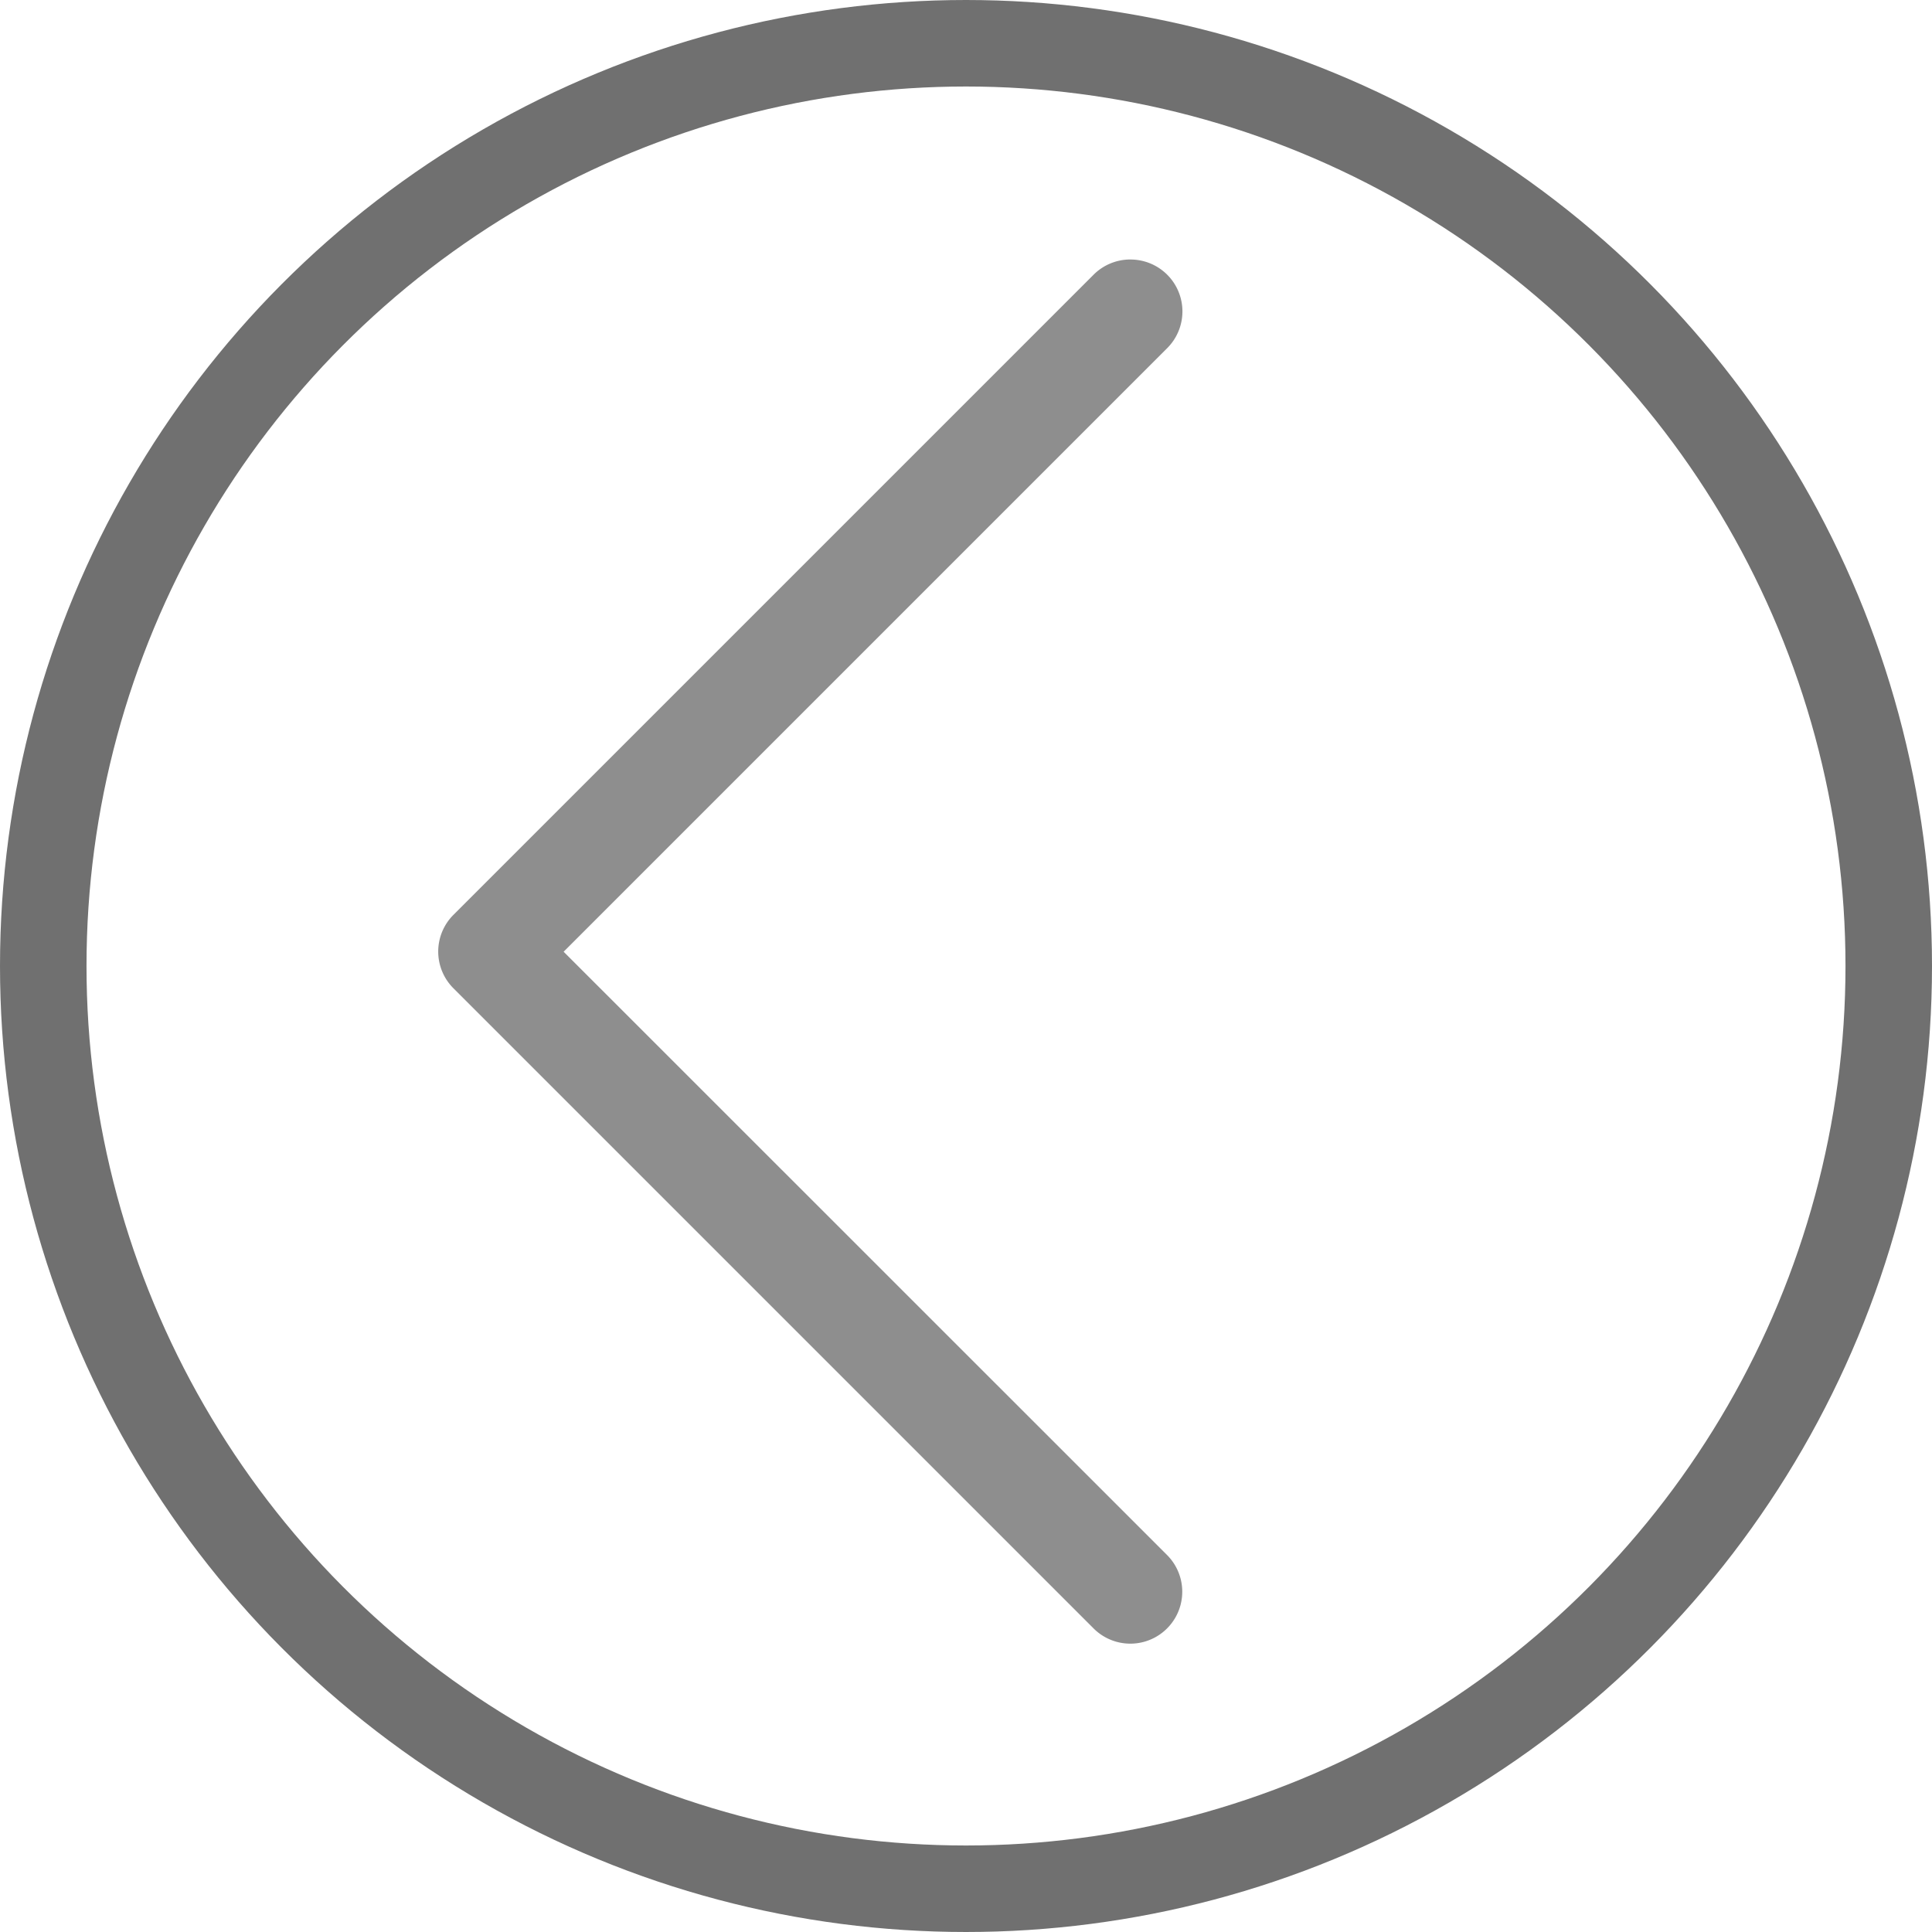 <svg xmlns="http://www.w3.org/2000/svg" width="67" height="67" viewBox="0 0 67 67">
  <g id="Group_8" data-name="Group 8" transform="translate(4369 579) rotate(180)">
    <g id="Group_6" data-name="Group 6">
      <g id="_1" data-name="1" transform="translate(4140.897 471.795)">
        <path id="Path_33" data-name="Path 33" d="M188.9,98.205a1.8,1.8,0,0,1-1.273-3.075L208.557,74.2,187.631,53.279a1.8,1.8,0,1,1,2.547-2.547l22.2,22.2a1.8,1.8,0,0,1,0,2.547l-22.2,22.2a1.8,1.8,0,0,1-1.274.527Z" fill="#8e8e8e"/>
      </g>
      <g id="Ellipse_3" data-name="Ellipse 3" transform="translate(4302 512)" fill="none" stroke="#707070" stroke-width="3">
        <circle cx="33.5" cy="33.5" r="33.5" stroke="none"/>
        <circle cx="33.5" cy="33.5" r="32" fill="none"/>
      </g>
    </g>
  </g>
</svg>
